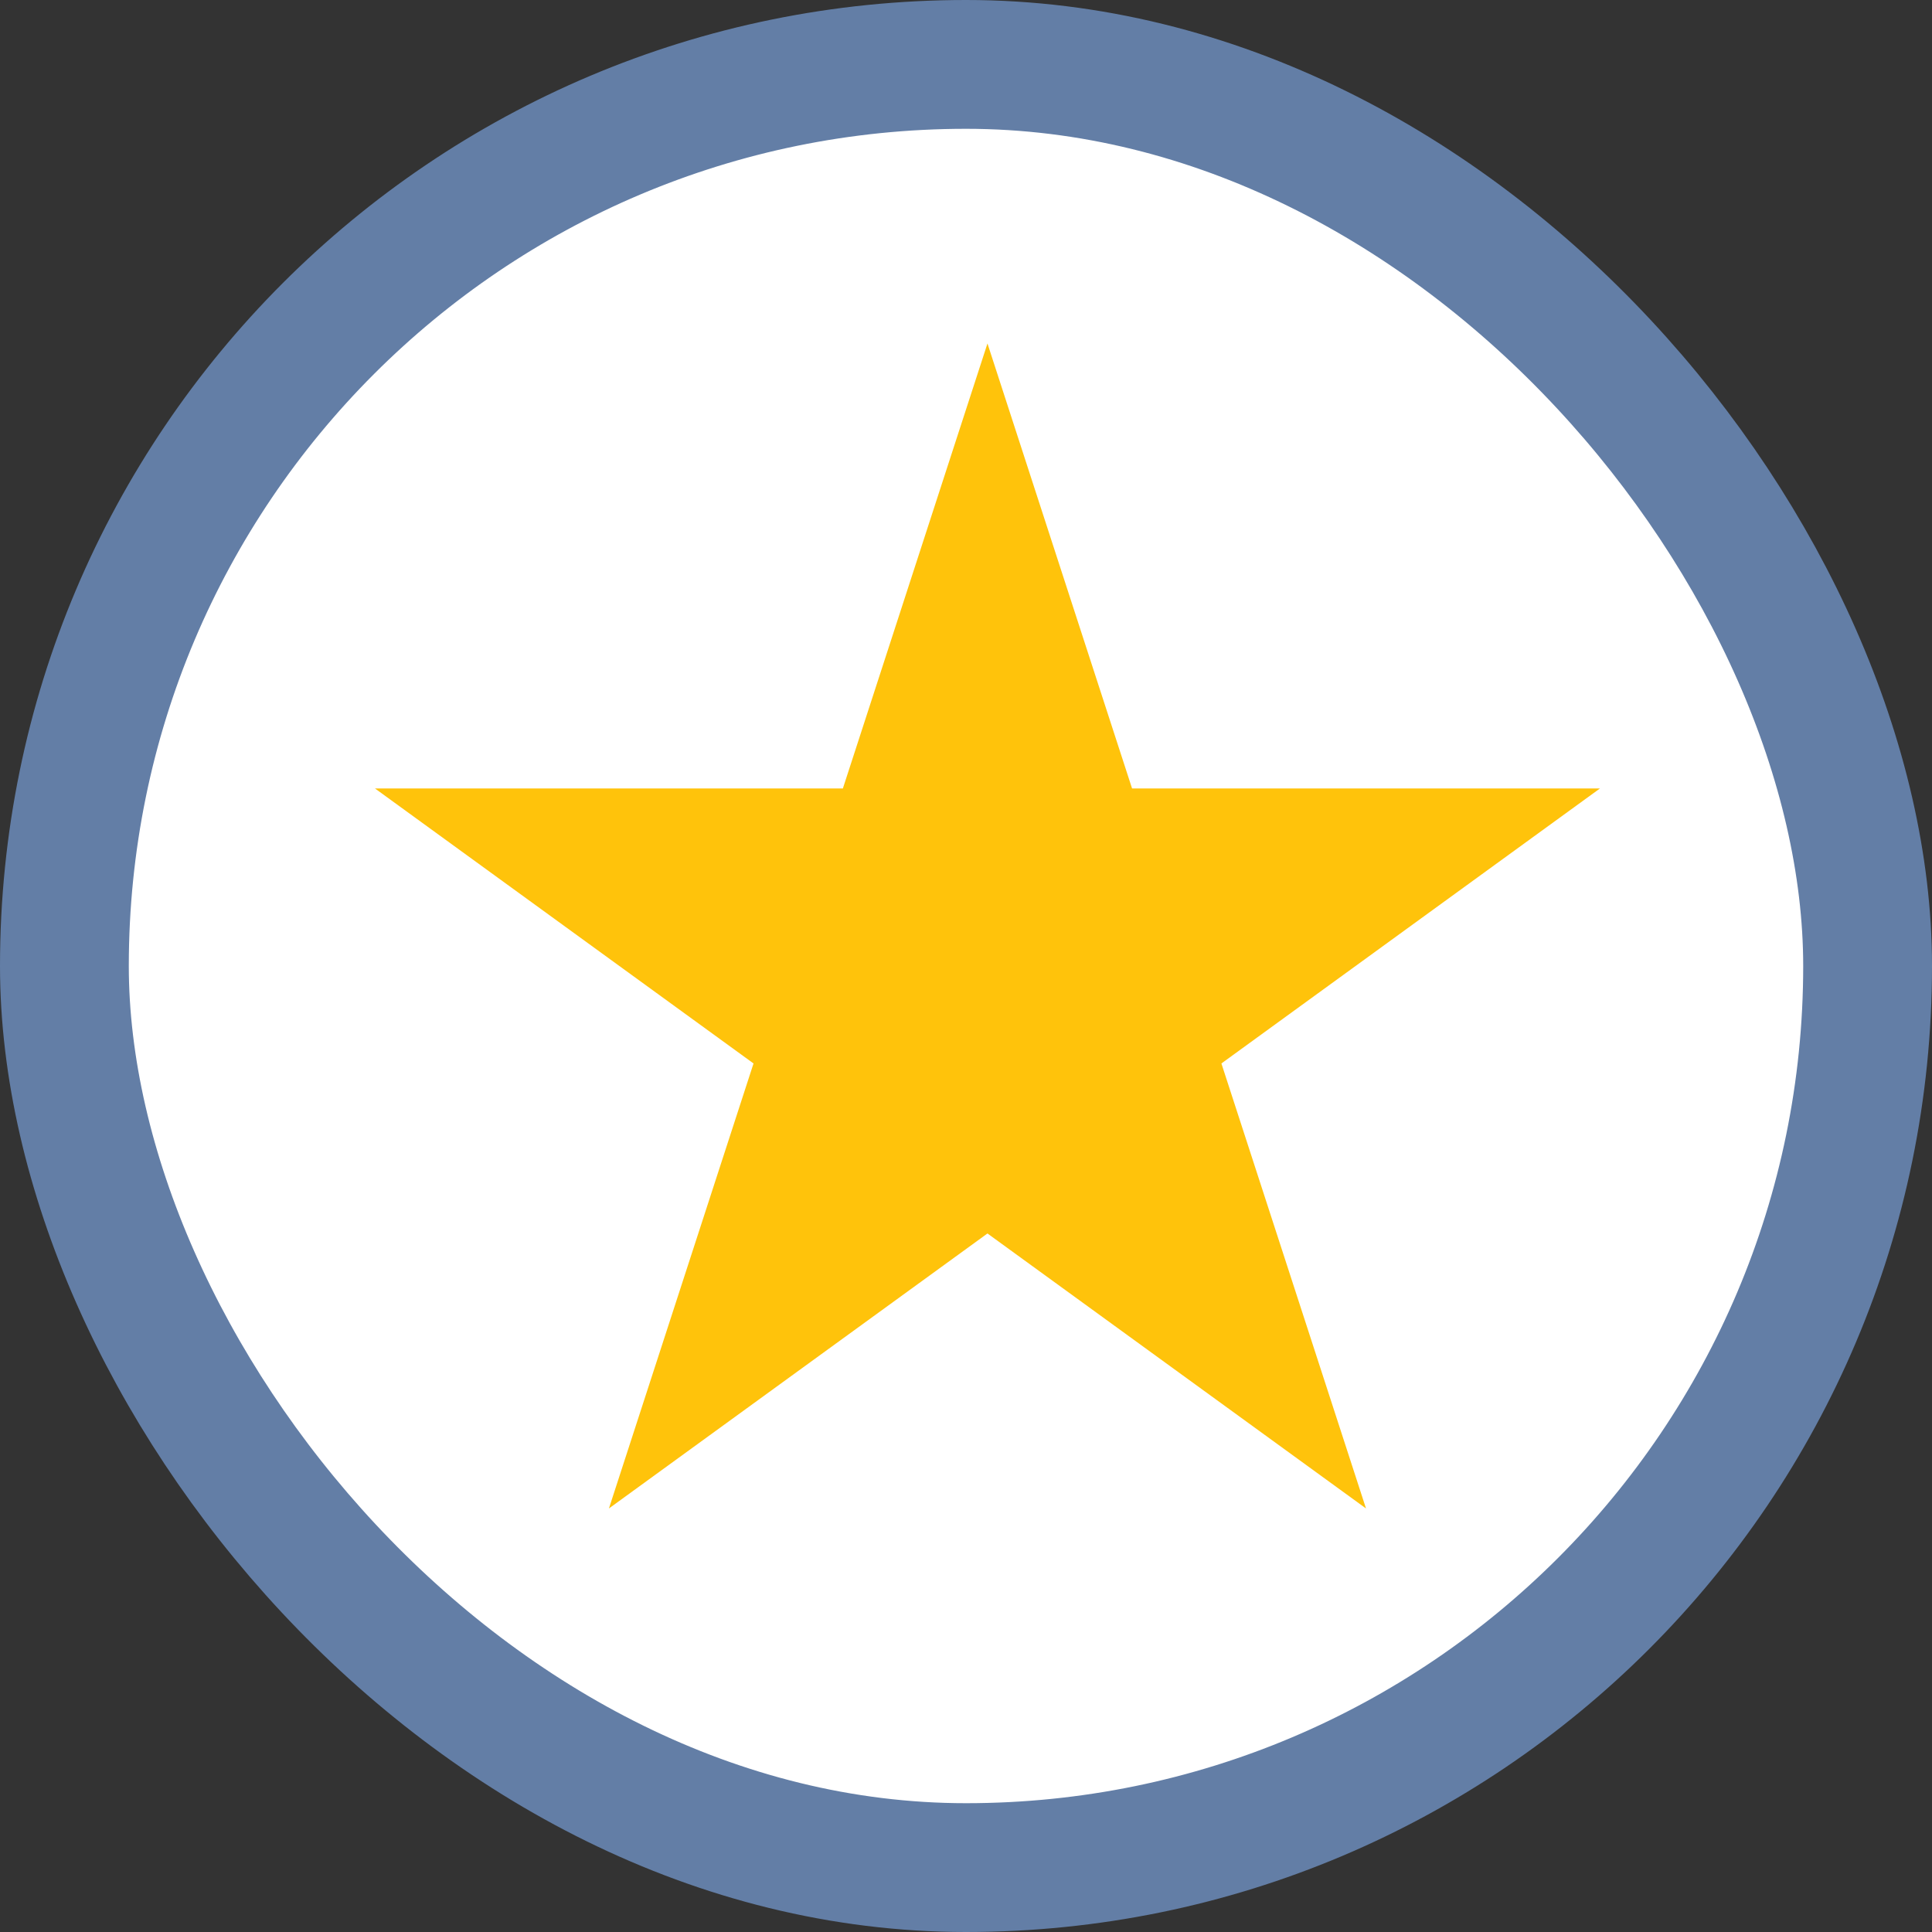 <svg width="45" height="45" viewBox="0 0 45 45" fill="none" xmlns="http://www.w3.org/2000/svg">
<rect x="0" y="0" width="45" height="45" fill="#333333" stroke="none"/>
<rect x="1.5" y="1.5" width="42" height="42" rx="21" fill="white" stroke="#637EA6" stroke-width="3"/>
<path d="M23 8L26.368 18.365H37.266L28.449 24.77L31.817 35.135L23 28.73L14.183 35.135L17.551 24.77L8.734 18.365H19.632L23 8Z" fill="#FFC30B"/>
</svg>

